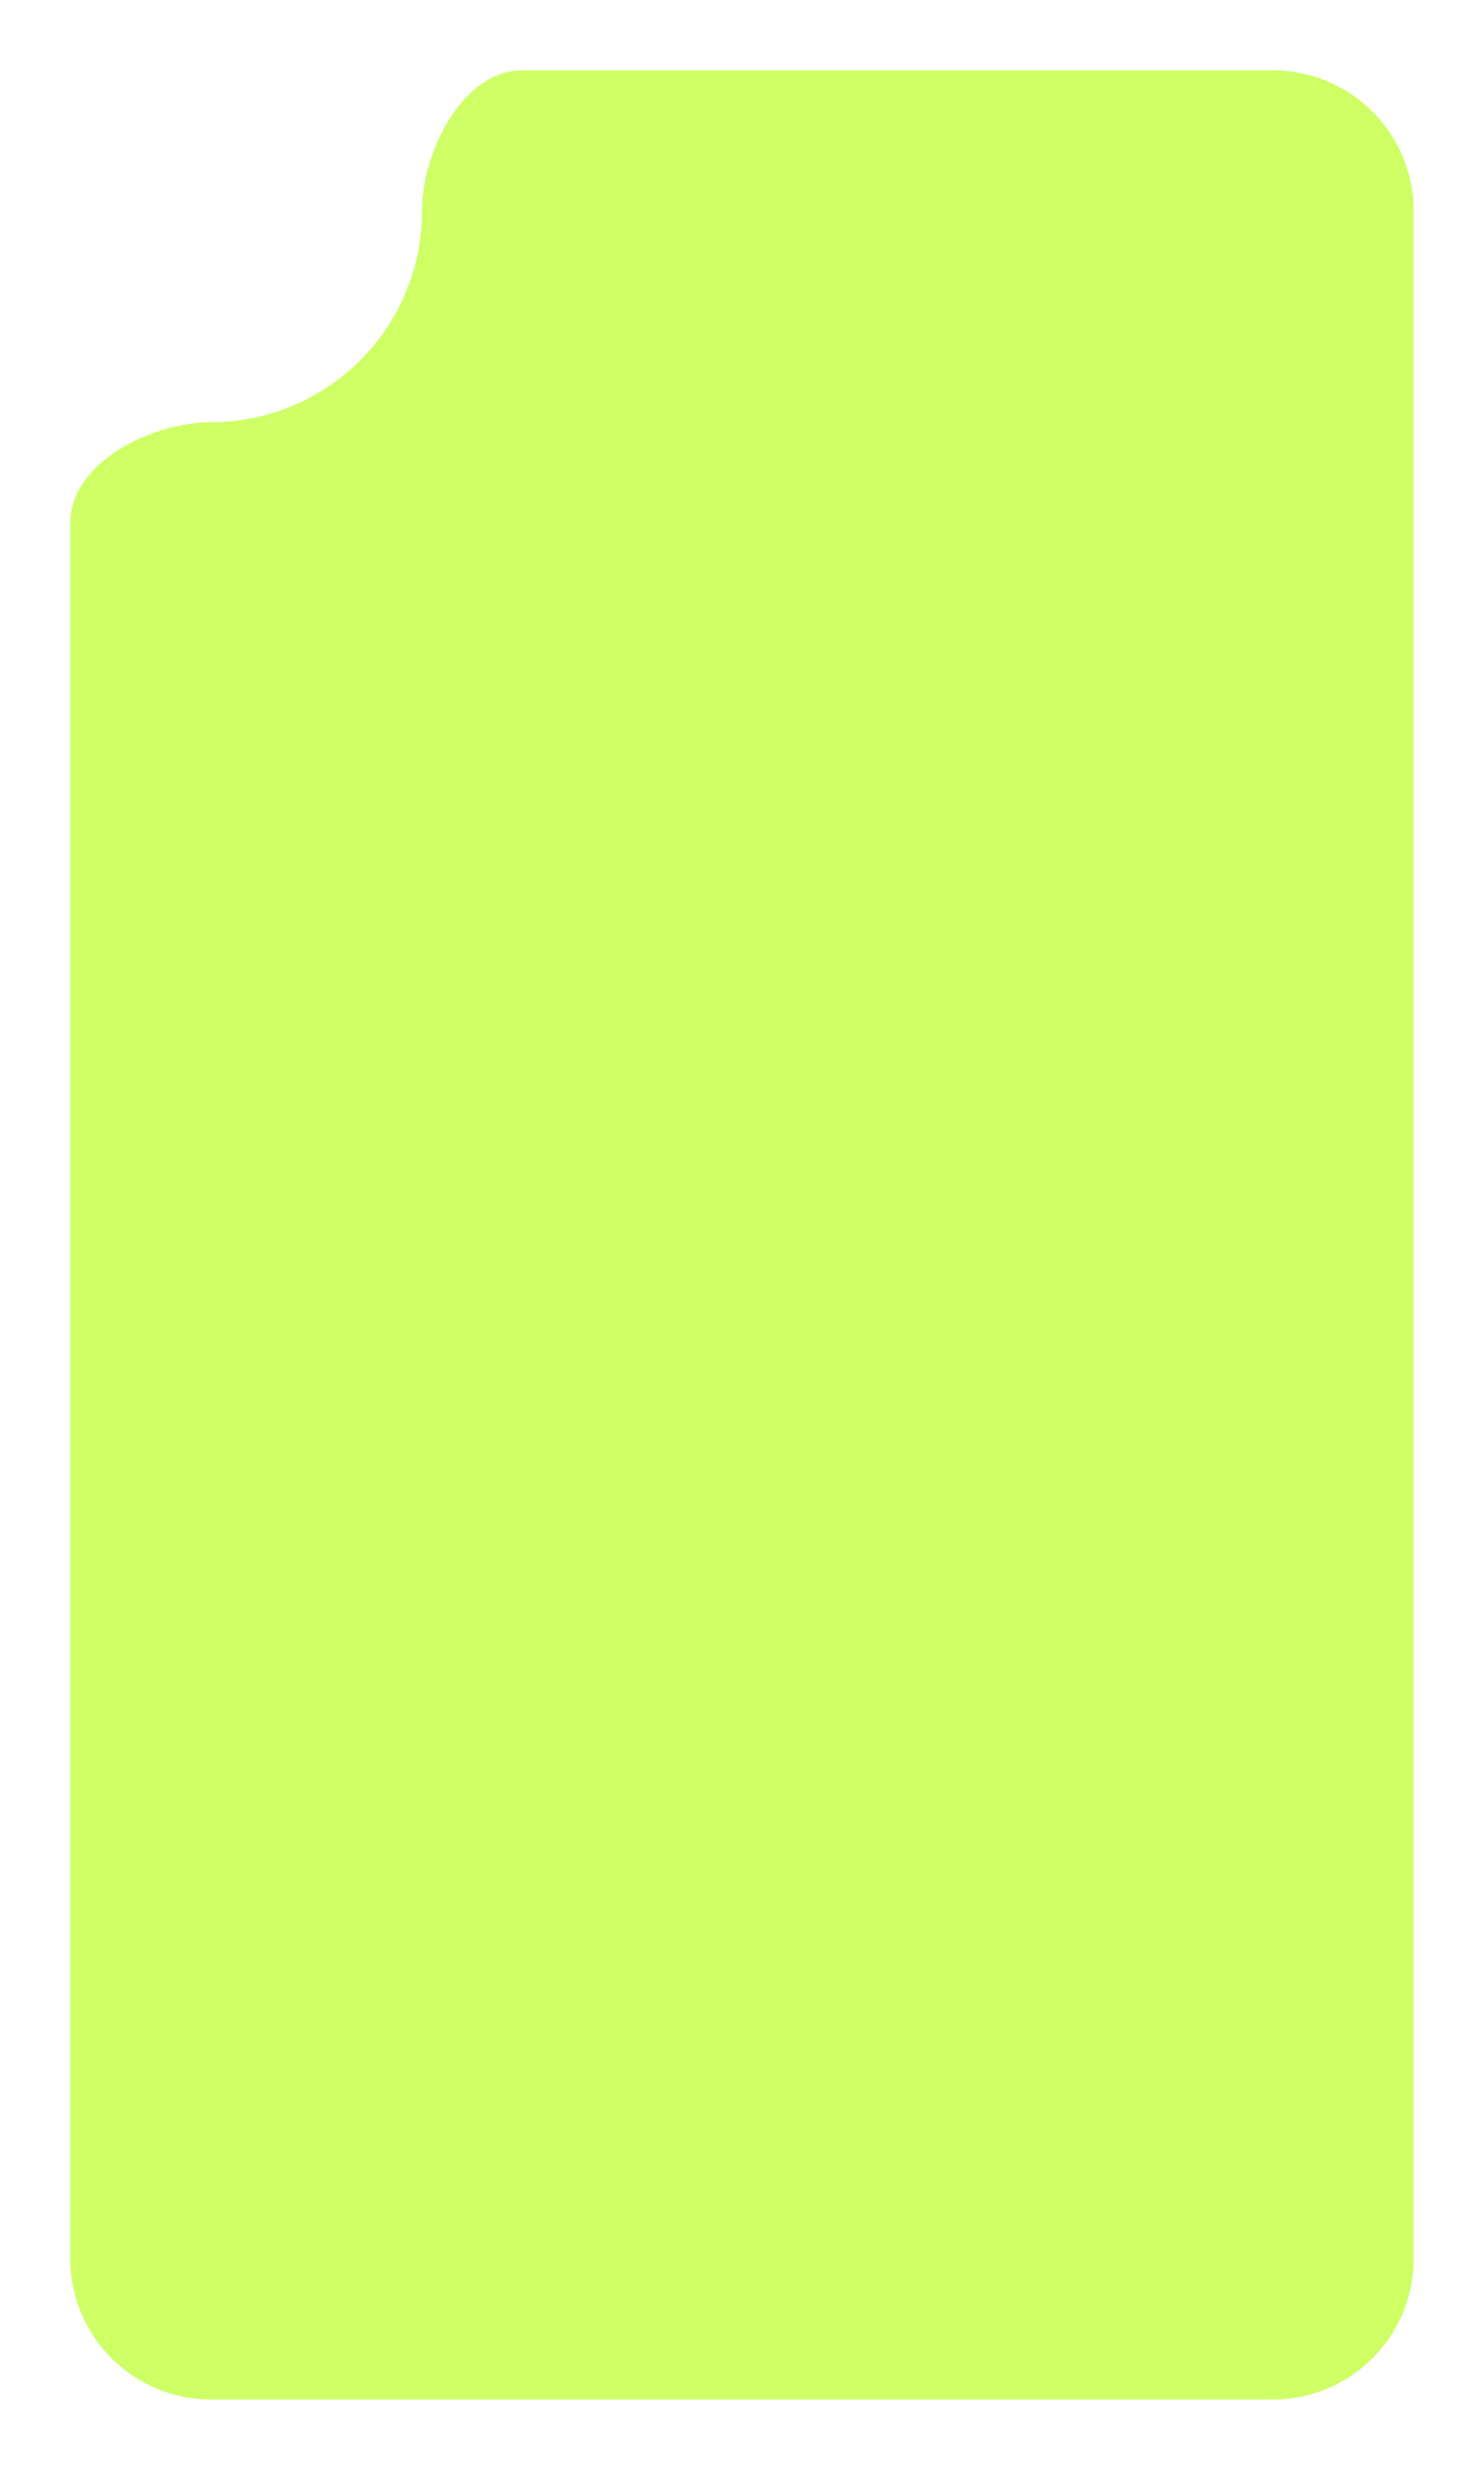 <svg width="211" height="351" viewBox="0 0 211 351" fill="none" xmlns="http://www.w3.org/2000/svg">
<g filter="url(#filter0_d_2379_3089)">
<path fill-rule="evenodd" clip-rule="evenodd" d="M30 60C46.569 60 60 46.569 60 30C60 21.539 65.795 10 74.255 10H181C192.046 10 201 18.954 201 30V321C201 332.046 192.046 341 181 341H30C18.954 341 10 332.046 10 321V74.255C10 65.795 21.539 60 30 60Z" fill="#CEFF65"/>
</g>
<defs>
<filter id="filter0_d_2379_3089" x="0" y="0" width="211" height="351" filterUnits="userSpaceOnUse" color-interpolation-filters="sRGB">
<feFlood flood-opacity="0" result="BackgroundImageFix"/>
<feColorMatrix in="SourceAlpha" type="matrix" values="0 0 0 0 0 0 0 0 0 0 0 0 0 0 0 0 0 0 127 0" result="hardAlpha"/>
<feOffset/>
<feGaussianBlur stdDeviation="5"/>
<feComposite in2="hardAlpha" operator="out"/>
<feColorMatrix type="matrix" values="0 0 0 0 0 0 0 0 0 0 0 0 0 0 0 0 0 0 0.15 0"/>
<feBlend mode="normal" in2="BackgroundImageFix" result="effect1_dropShadow_2379_3089"/>
<feBlend mode="normal" in="SourceGraphic" in2="effect1_dropShadow_2379_3089" result="shape"/>
</filter>
</defs>
</svg>
